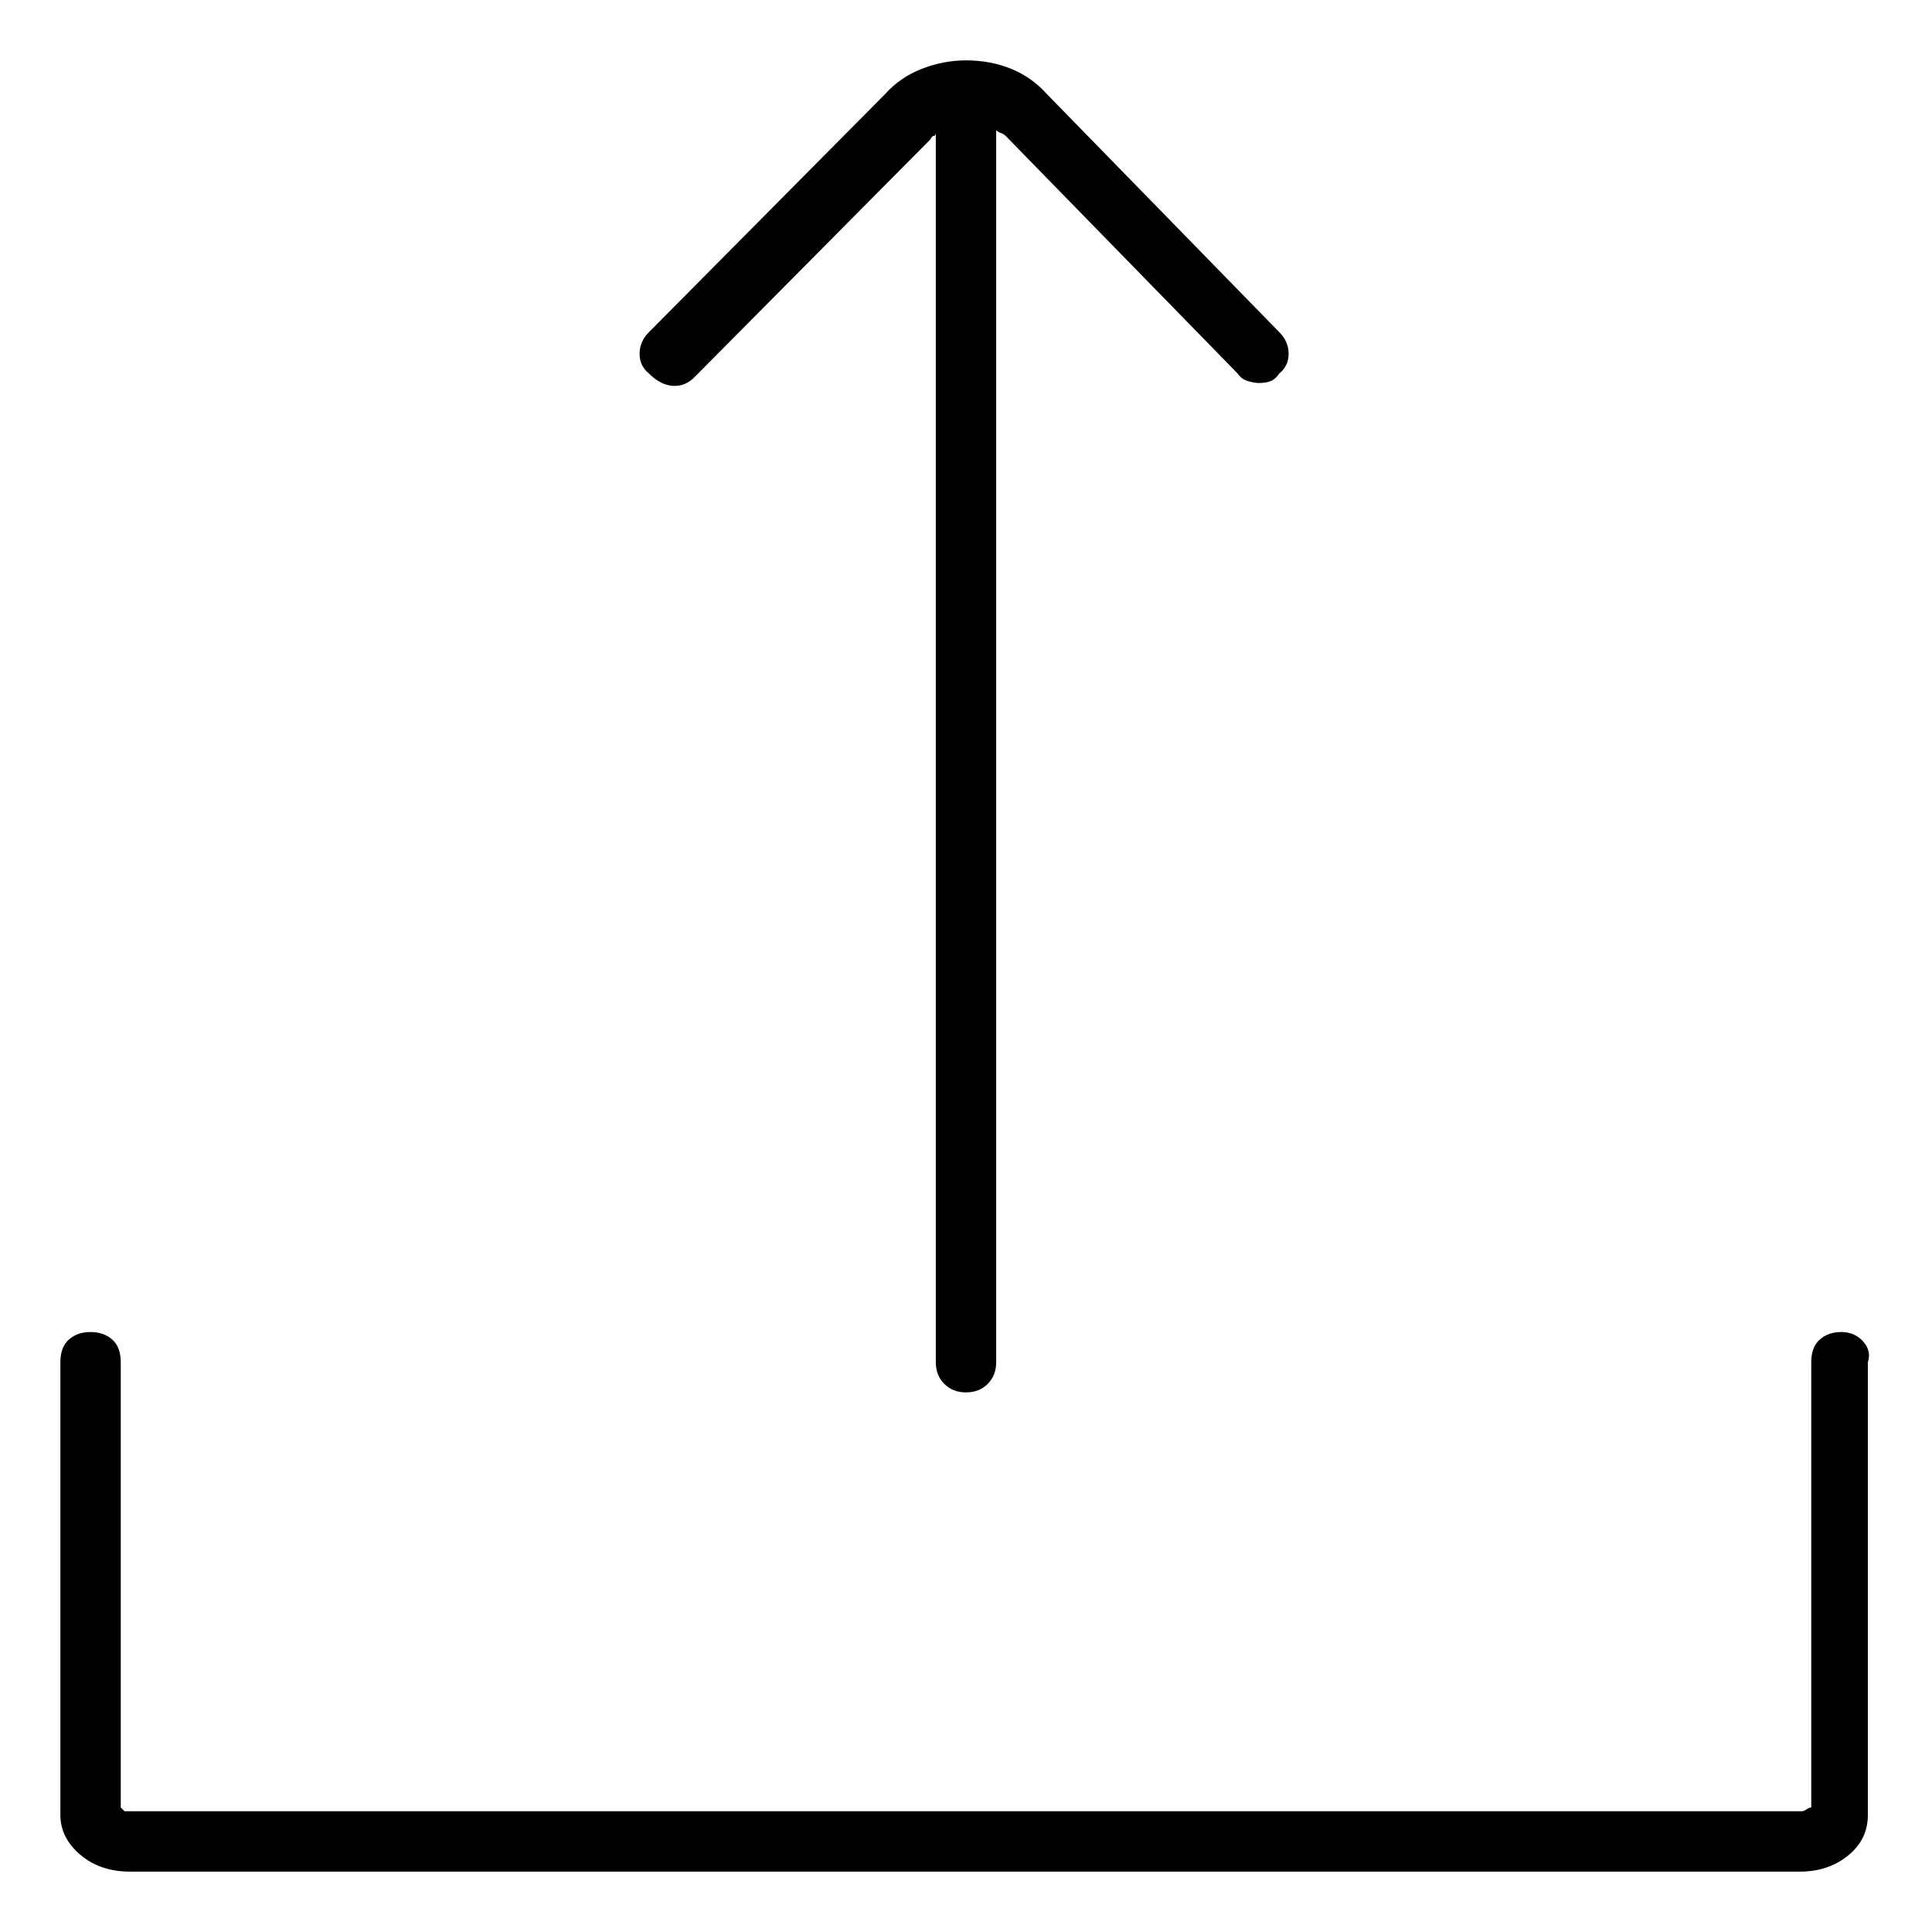 <svg viewBox="0 0 1024 1024" xmlns="http://www.w3.org/2000/svg">
  <path transform="scale(1, -1) translate(0, -960)" fill="currentColor" d="M976 254q-7 0 -11.5 -4t-4.5 -12v-236q-1 0 -2.5 -1t-2.5 -1h-886h-3t-2 2v236q0 8 -4.5 12t-11.5 4t-11.5 -4t-4.5 -12v-240q0 -12 10.5 -21t26.5 -9h885q15 0 25.5 8.5t10.5 21.5v240q2 6 -2.5 11t-11.5 5v0zM368 760l125 126q1 2 2 2t1 2v-652q0 -7 4.5 -11.5 t11.5 -4.5t11.5 4.5t4.5 11.5v653q1 -1 2.5 -1.5t2.5 -1.5l123 -126q2 -3 5.5 -4t5.5 -1q4 0 6.5 1t4.5 4q5 4 5 10.5t-5 11.5l-123 126q-8 9 -19 13.5t-24 4.5v0v0q-12 0 -23.5 -4.5t-19.5 -13.5l-125 -126q-5 -5 -5 -11.5t5 -10.5q6 -6 12.5 -6.5t11.5 4.5v0z" />
</svg>